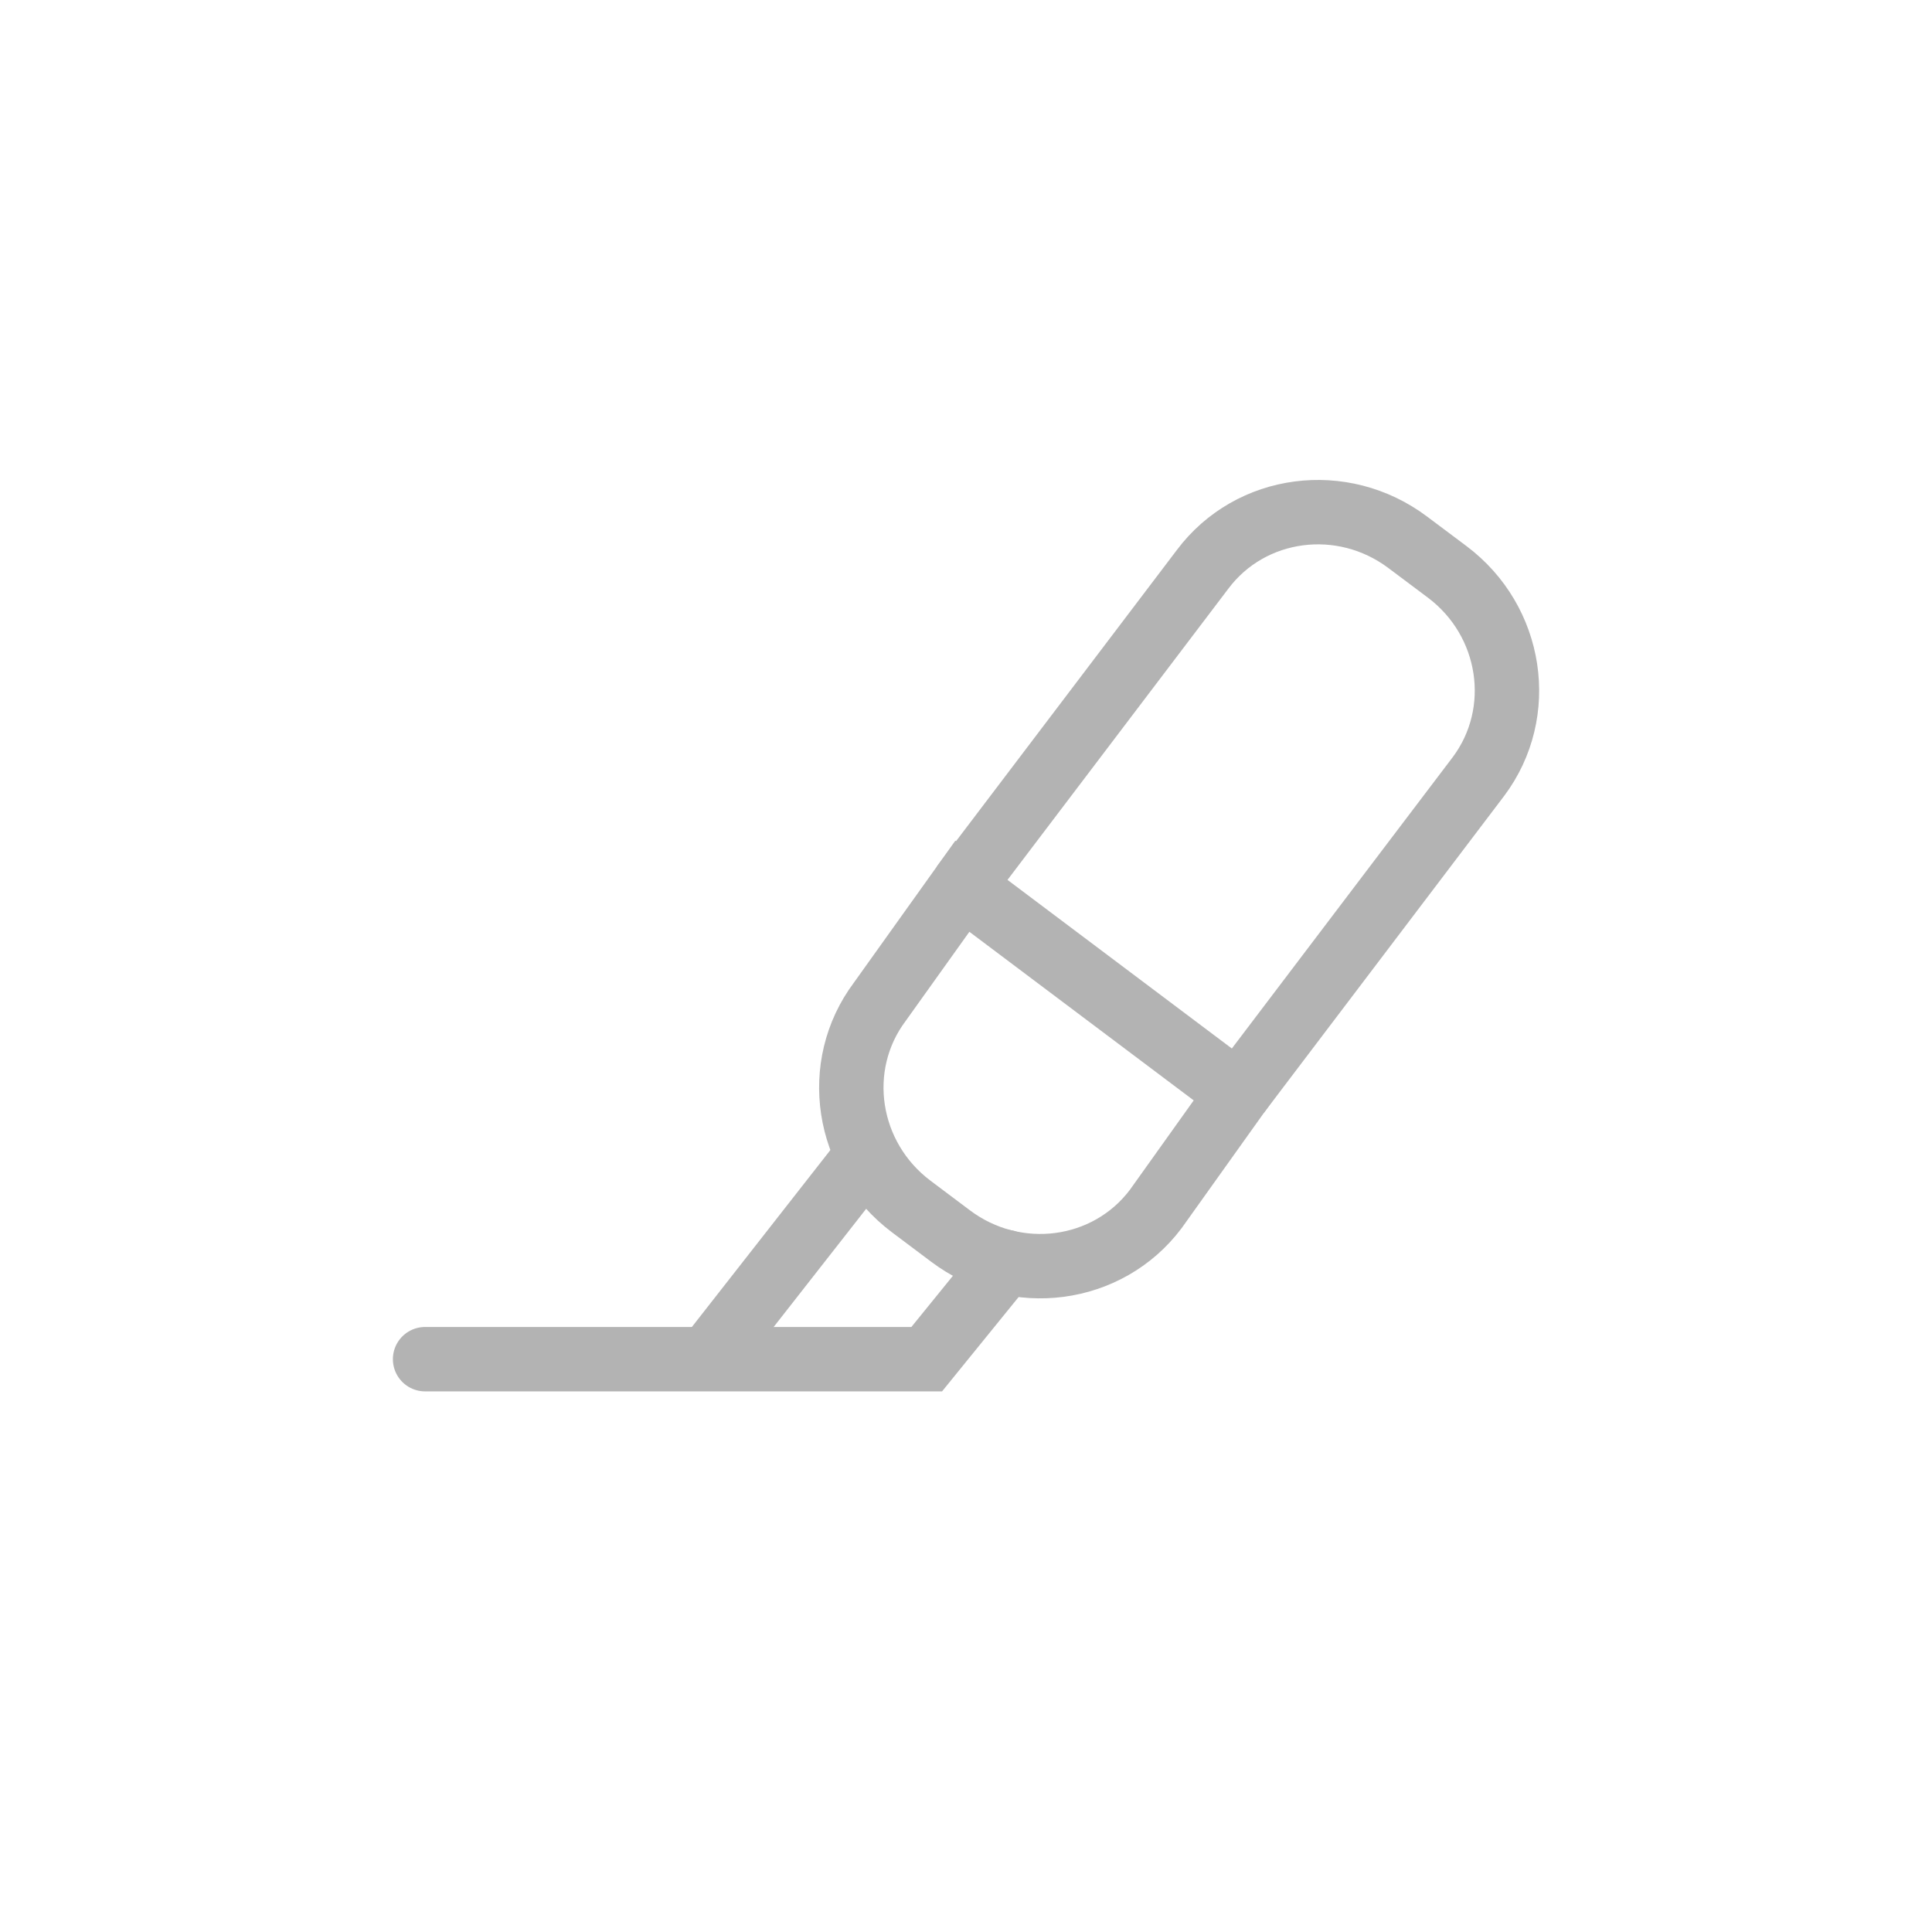 <?xml version="1.0" encoding="utf-8"?>
<!-- Generator: Adobe Illustrator 16.0.0, SVG Export Plug-In . SVG Version: 6.00 Build 0)  -->
<!DOCTYPE svg PUBLIC "-//W3C//DTD SVG 1.0//EN" "http://www.w3.org/TR/2001/REC-SVG-20010904/DTD/svg10.dtd">
<svg version="1.0" id="Layer_1" xmlns="http://www.w3.org/2000/svg" xmlns:xlink="http://www.w3.org/1999/xlink" x="0px" y="0px"
	 width="45px" height="45px" viewBox="0 0 45 45" enable-background="new 0 0 45 45" xml:space="preserve">
<g>
	<path fill="none" stroke="#B3B3B3" stroke-width="1.5" stroke-miterlimit="10" d="M20.493,23.332
		c-1.117,1.49-0.793,3.623,0.729,4.768l0.916,0.688c1.52,1.145,3.66,0.861,4.781-0.627l1.92-2.691l-6.424-4.828L20.493,23.332z"/>
	<path fill="none" stroke="#B3B3B3" stroke-width="1.5" stroke-miterlimit="10" d="M28.839,25.469l5.596-7.381
		c1.117-1.49,0.795-3.625-0.727-4.768l-0.918-0.688c-1.52-1.143-3.66-0.863-4.779,0.629l-5.596,7.379"/>
	<polyline fill="none" stroke="#B3B3B3" stroke-width="1.5" stroke-linecap="round" stroke-miterlimit="10" points="23.423,29.393
		21.585,31.658 9.901,31.658	"/>
	<line fill="none" stroke="#B3B3B3" stroke-width="1.5" stroke-miterlimit="10" x1="20.208" y1="26.896" x2="16.694" y2="31.385"/>
</g>
</svg>
